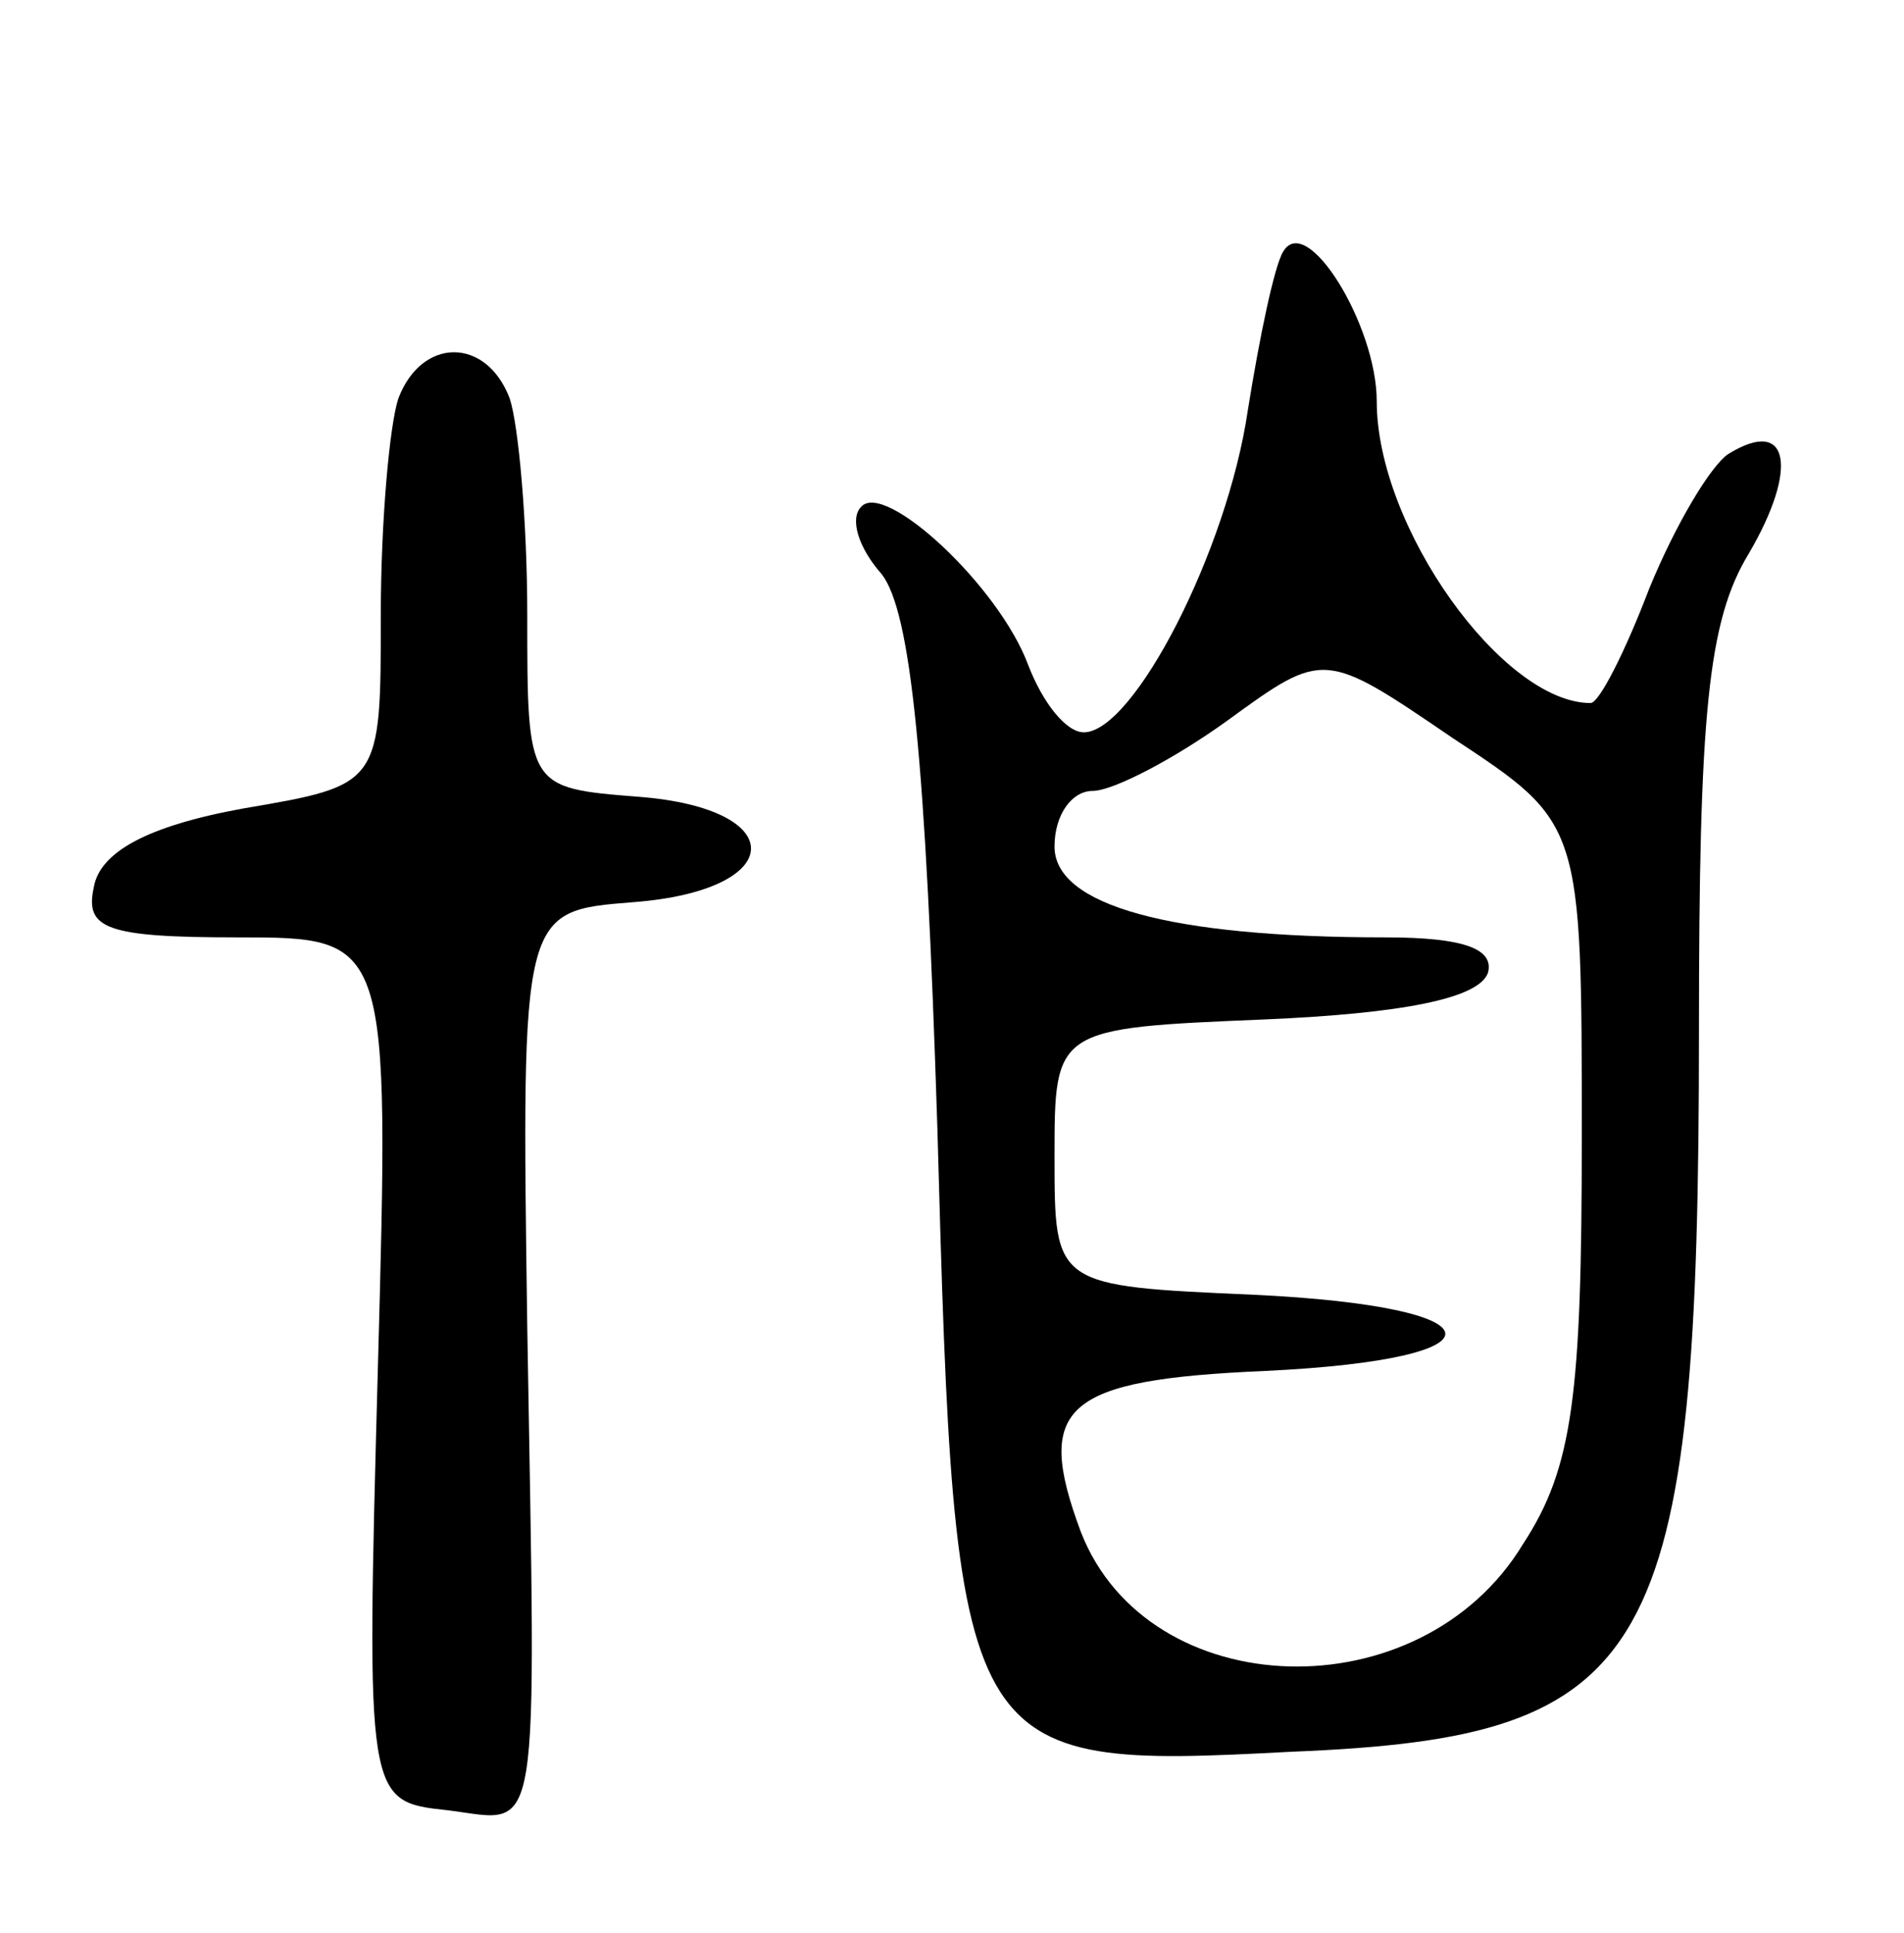 <svg version="1.0" xmlns="http://www.w3.org/2000/svg"
 width="65pt" height="66pt" viewBox="0 0 65 66"
 preserveAspectRatio="xMidYMid meet">
<g transform="translate(0,66) scale(0.1,-0.1)"
fill="#000000" stroke="none">
<path d="M438 574 c-3 -5 -8 -29 -12 -54 -7 -48 -39 -110 -56 -110 -6 0 -14
10 -19 23 -10 27 -49 63 -57 54 -4 -4 -1 -14 7 -23 10 -13 15 -63 19 -189 6
-217 7 -219 121 -213 124 5 139 31 139 246 0 108 3 140 17 163 17 29 14 47 -7
34 -6 -4 -18 -24 -27 -46 -8 -21 -17 -39 -20 -39 -30 0 -73 60 -73 103 0 26
-24 65 -32 51z m102 -302 c0 -88 -3 -113 -20 -139 -35 -58 -128 -55 -151 4
-16 43 -6 52 63 55 84 4 81 22 -4 26 -68 3 -68 3 -68 47 0 44 0 44 72 47 46 2
73 7 76 16 2 8 -8 12 -35 12 -74 0 -113 11 -113 31 0 11 6 19 13 19 7 0 28 11
46 24 33 24 33 24 77 -6 44 -29 44 -29 44 -136z"/>
<path d="M136 524 c-3 -9 -6 -42 -6 -74 0 -58 0 -58 -47 -66 -33 -6 -49 -15
-51 -27 -3 -14 4 -17 49 -17 52 0 52 0 48 -147 -4 -148 -4 -148 24 -151 32 -4
30 -15 27 165 -2 142 -2 142 36 145 53 4 54 32 2 36 -38 3 -38 3 -38 62 0 32
-3 65 -6 74 -8 21 -30 21 -38 0z"/>
</g>
</svg>
